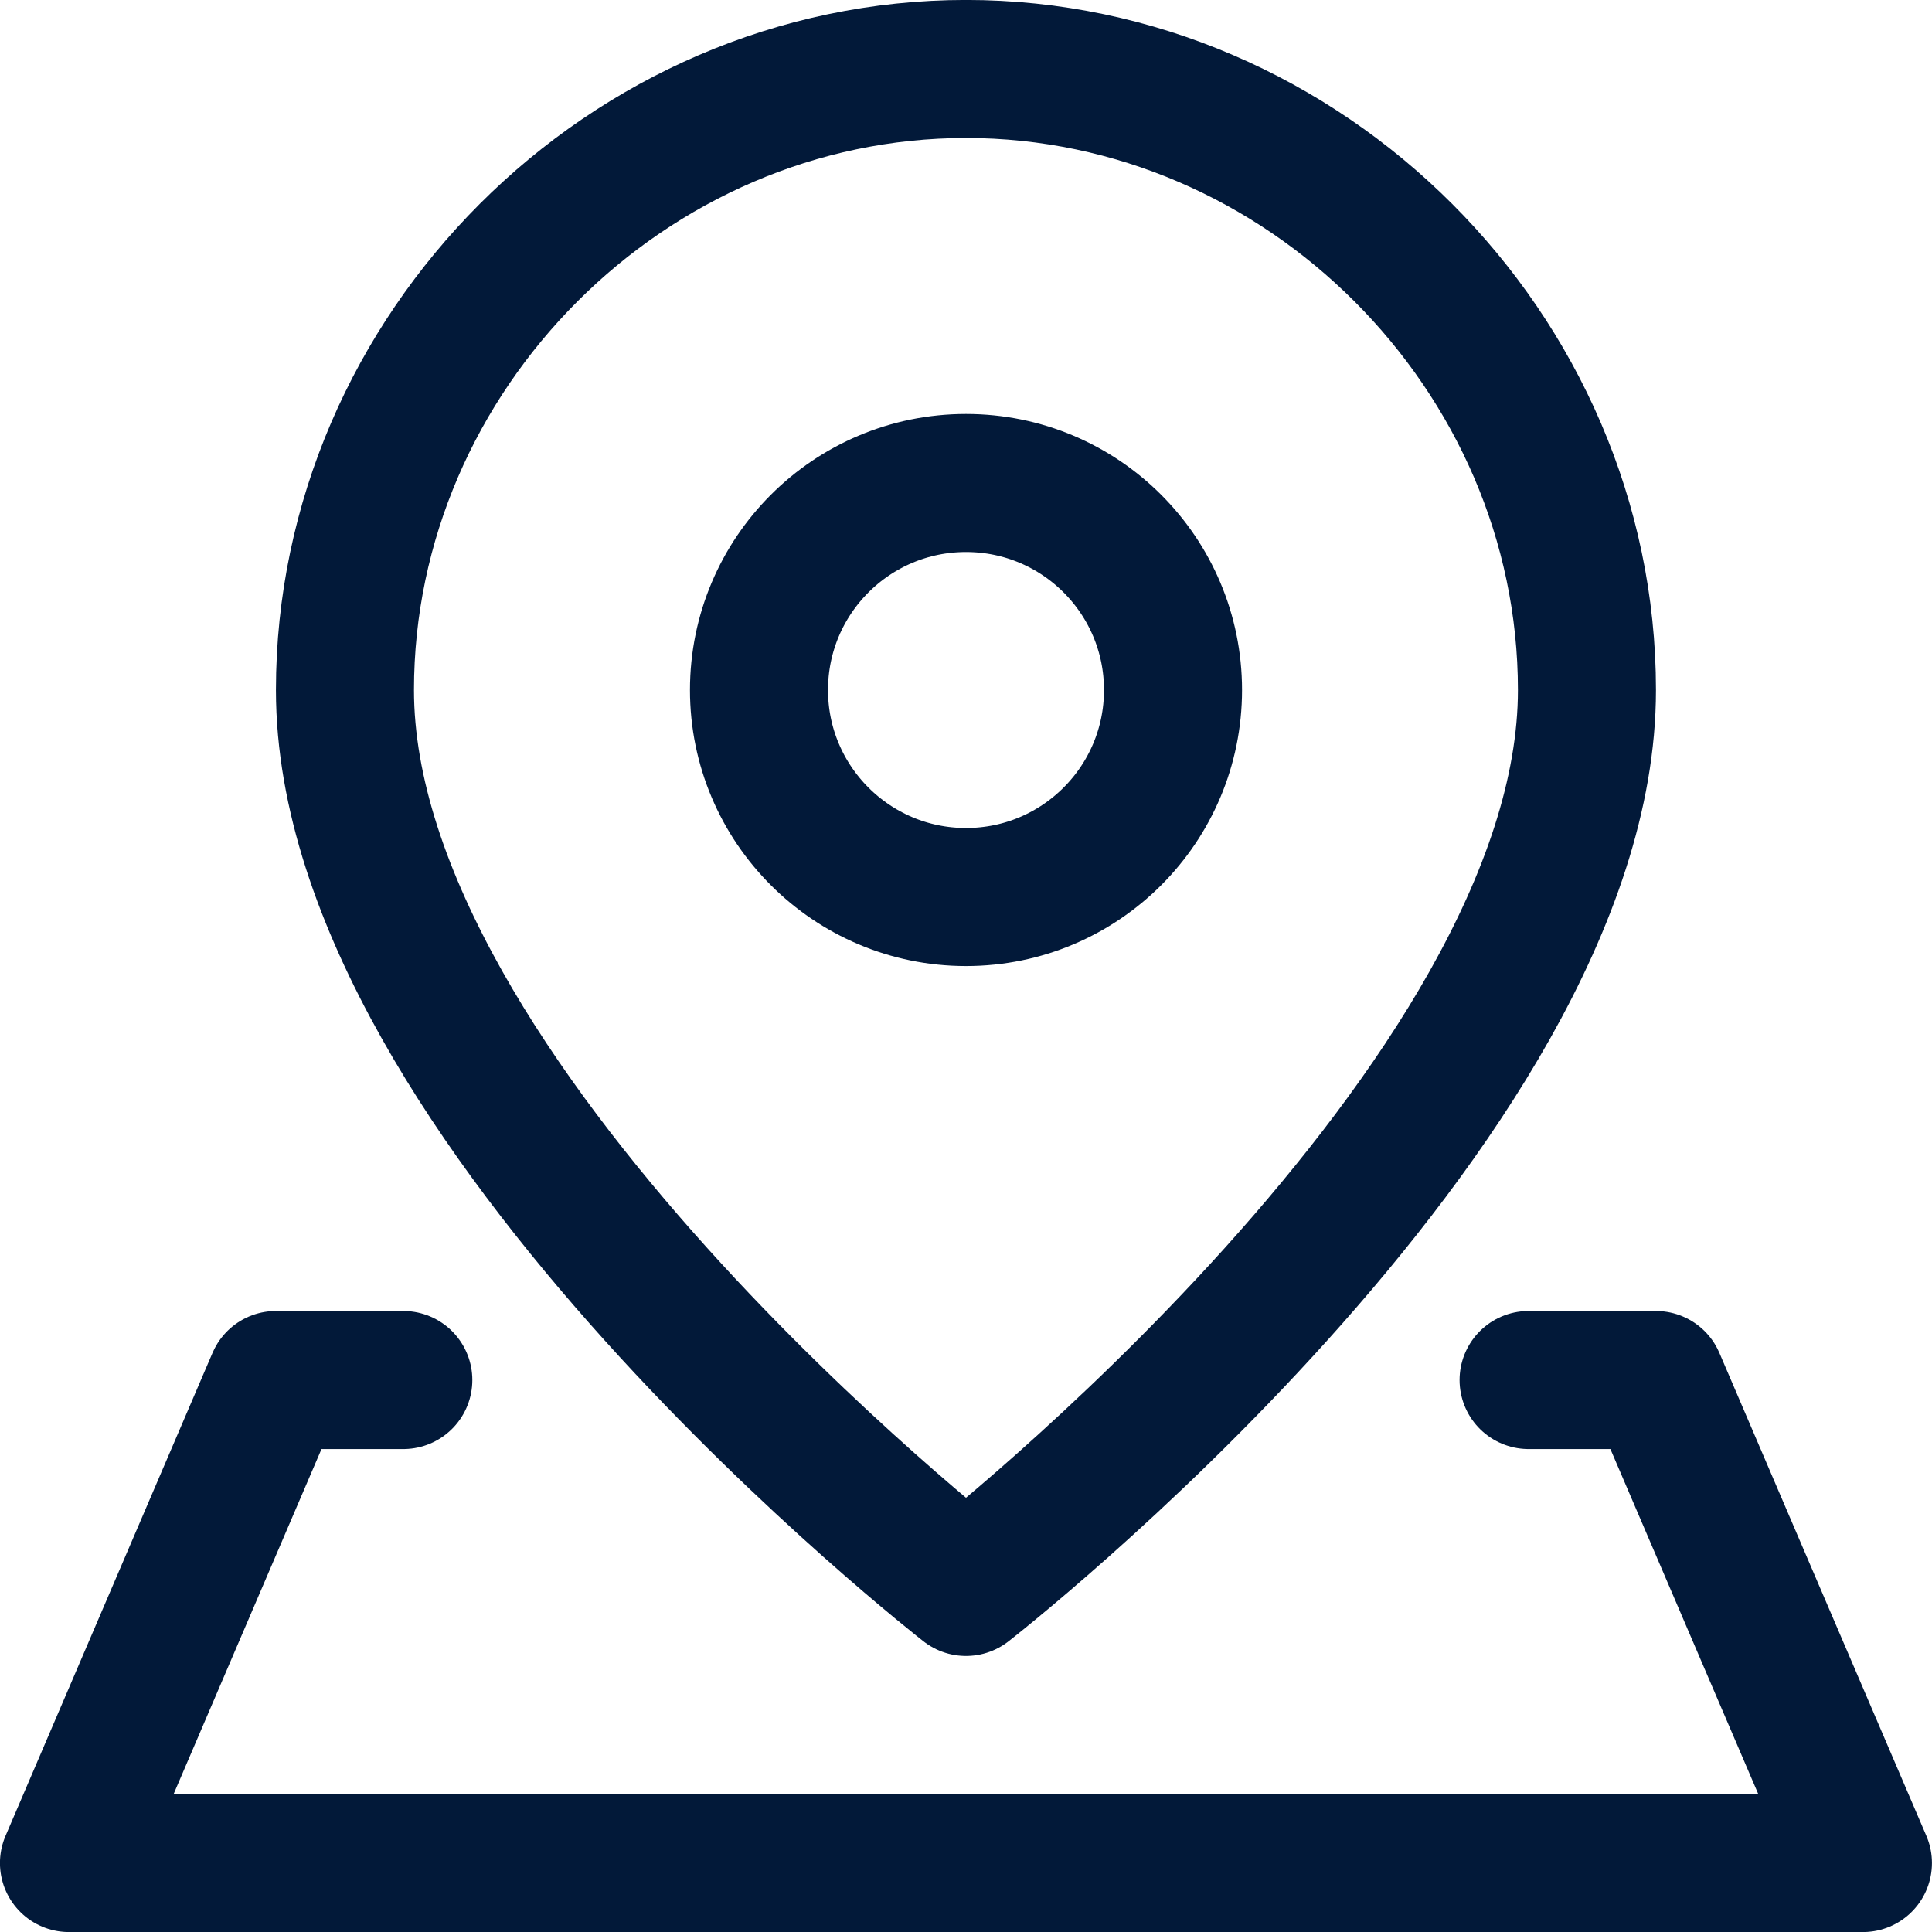 <svg width="20" height="20" viewBox="0 0 20 20" fill="none" xmlns="http://www.w3.org/2000/svg">
<path d="M16.428 7.143C16.428 11.428 10 16.428 10 16.428C10 16.428 3.571 11.428 3.571 7.143C3.571 3.641 6.498 0.714 10 0.714C13.501 0.714 16.428 3.641 16.428 7.143Z" stroke="#021939" stroke-width="1.429" stroke-linecap="round" stroke-linejoin="round"/>
<path d="M10 9.286C11.184 9.286 12.143 8.326 12.143 7.143C12.143 5.959 11.184 5 10 5C8.817 5 7.857 5.959 7.857 7.143C7.857 8.326 8.817 9.286 10 9.286Z" stroke="#021939" stroke-width="1.429" stroke-linecap="round" stroke-linejoin="round"/>
<path d="M15.824 14.286H17.142L19.285 19.286H0.714L2.857 14.286H4.175" stroke="#021939" stroke-width="1.429" stroke-linecap="round" stroke-linejoin="round"/>
</svg>
